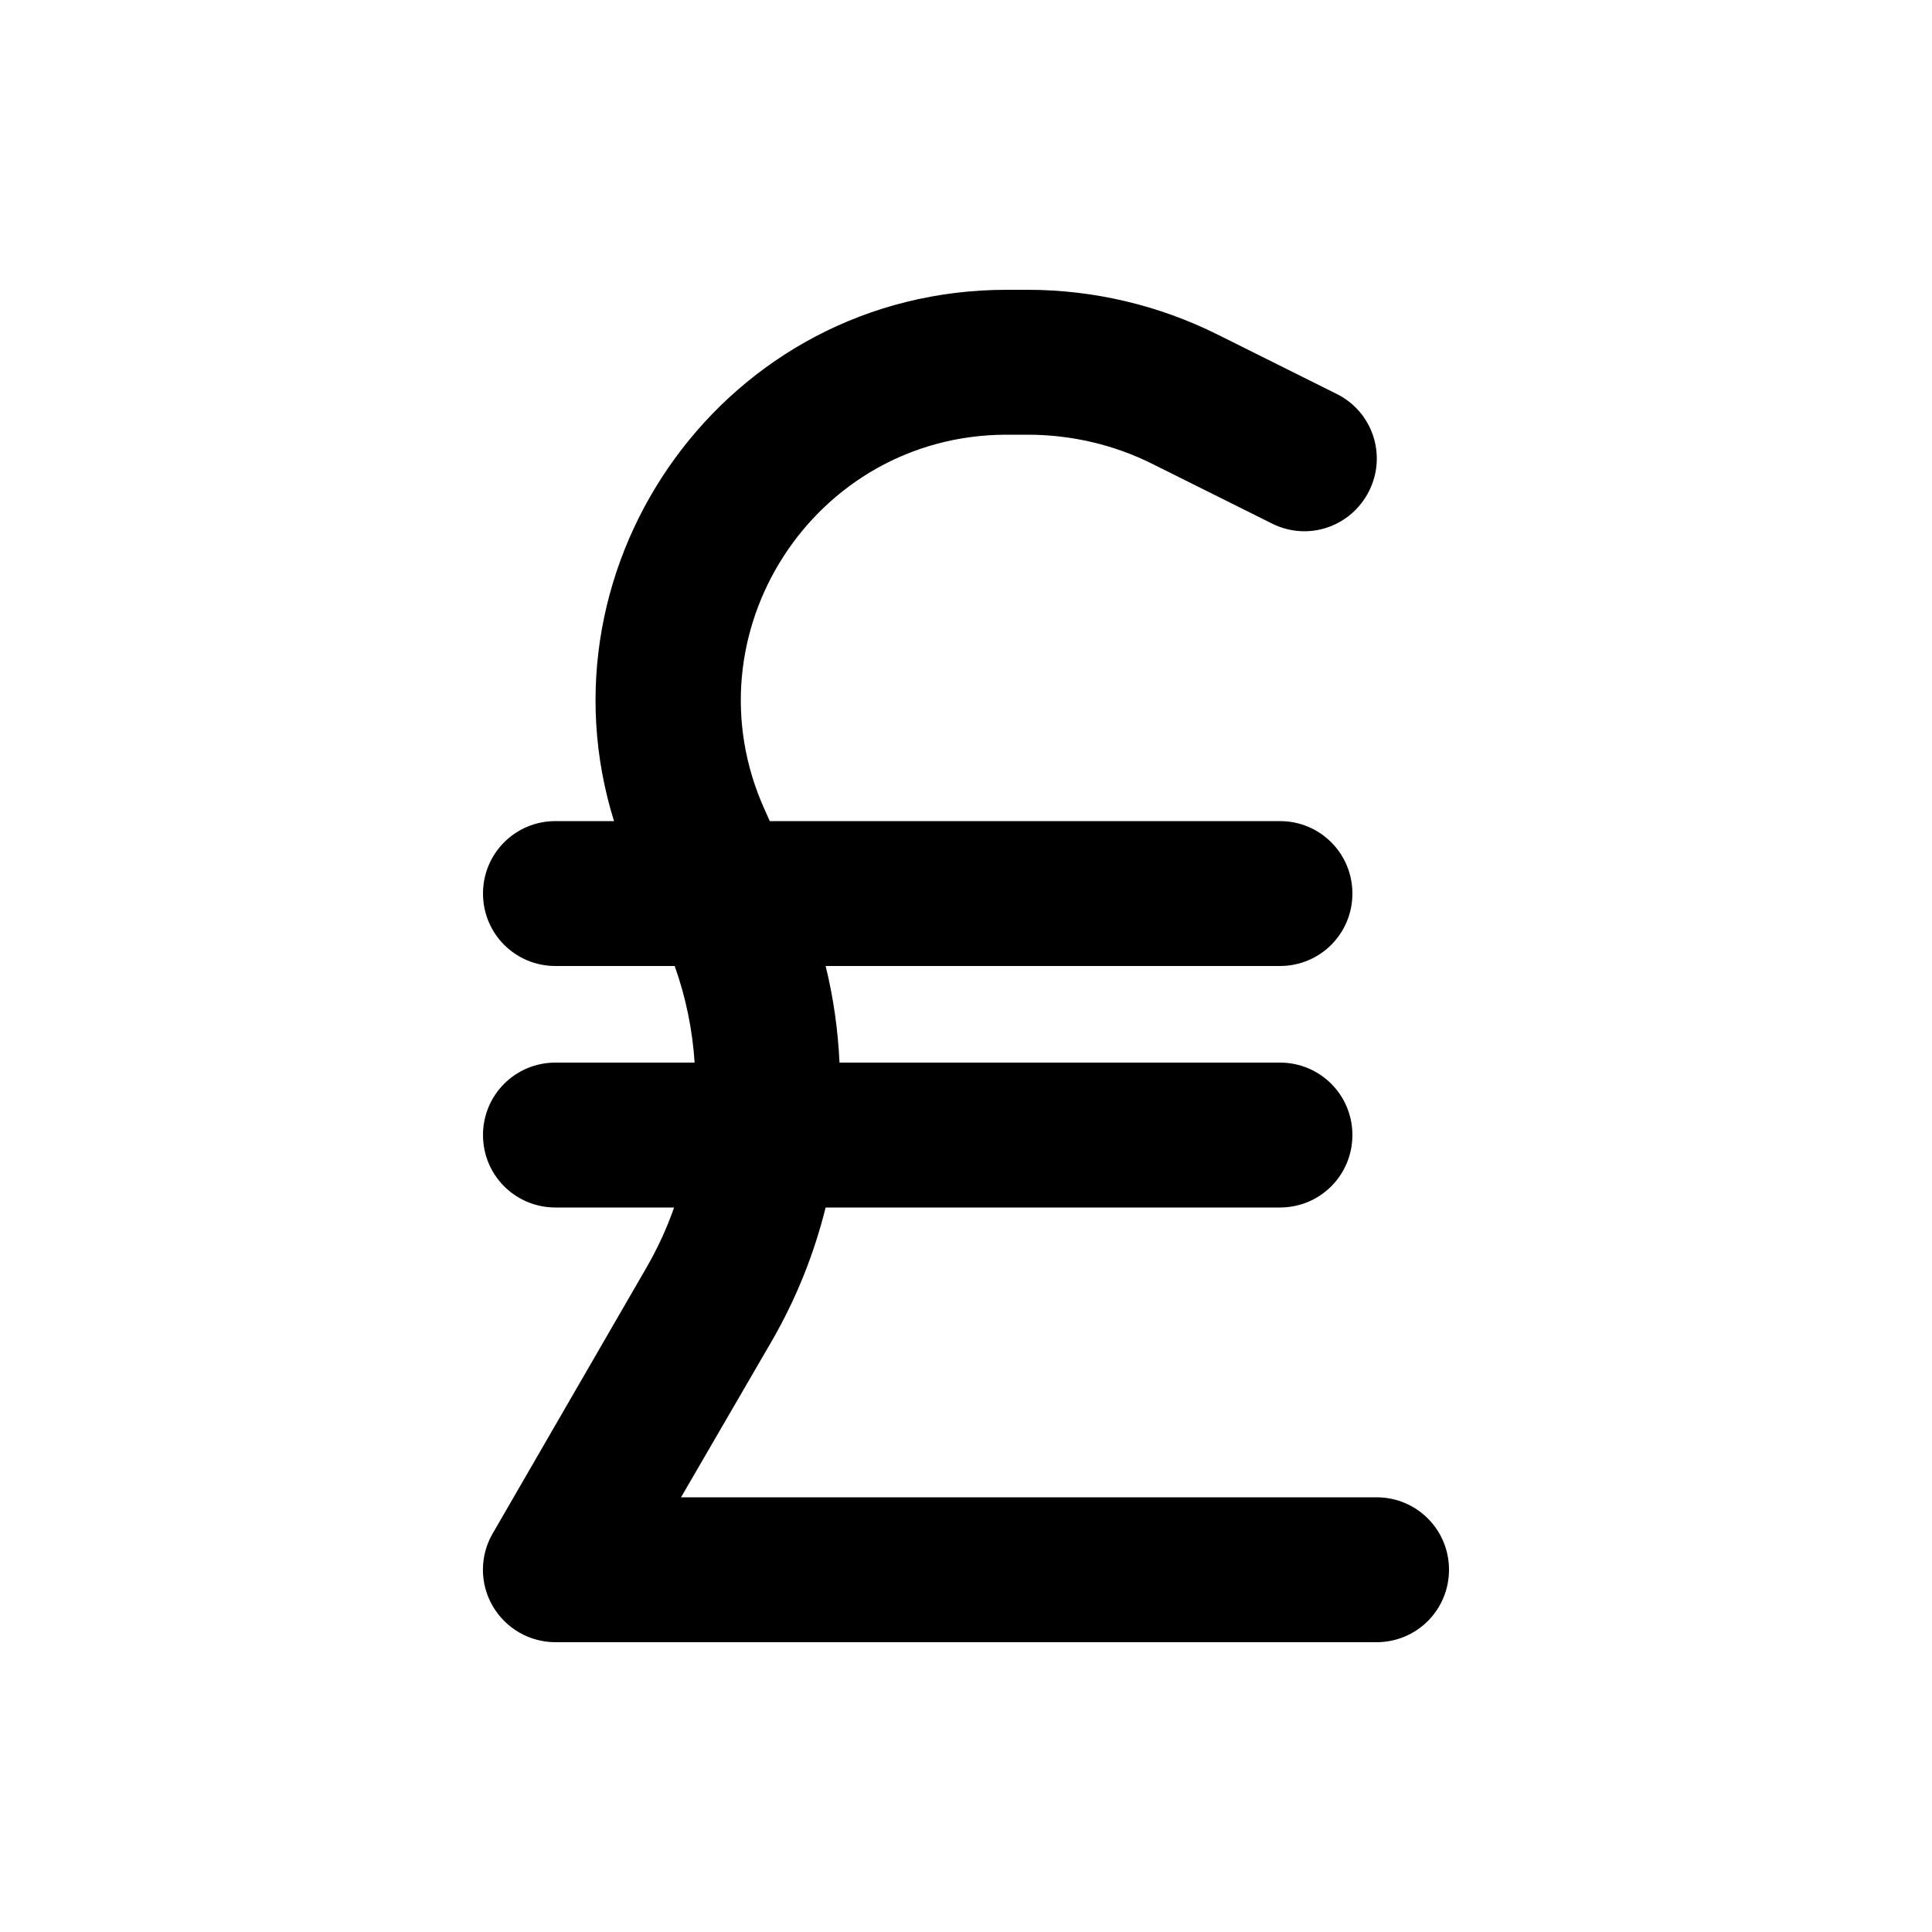 <svg xmlns="http://www.w3.org/2000/svg" viewBox="0 0 640 640"><!--! Font Awesome Pro 7.1.0 by @fontawesome - https://fontawesome.com License - https://fontawesome.com/license (Commercial License) Copyright 2025 Fonticons, Inc. --><path fill="currentColor" d="M223.5 320L184 320C170.7 320 160 309.3 160 296C160 282.7 170.7 272 184 272L203.4 272C176.7 186.3 240.5 96 333.5 96L340.4 96C362.3 96 383.9 101.1 403.5 110.9L442.8 130.5C454.7 136.4 459.5 150.8 453.5 162.7C447.5 174.6 433.2 179.4 421.3 173.4L382 153.8C369.1 147.3 354.8 144 340.4 144L333.5 144C269.6 144 227 210 253.3 268.2L255 272L424 272C437.3 272 448 282.7 448 296C448 309.3 437.3 320 424 320L273.5 320C276.1 330.5 277.6 341.3 278.1 352L424 352C437.3 352 448 362.7 448 376C448 389.3 437.3 400 424 400L273.5 400C269.7 415.3 263.8 430.1 255.8 444L225.6 496L456 496C469.3 496 480 506.7 480 520C480 533.3 469.3 544 456 544L184 544C175.4 544 167.5 539.4 163.2 532C158.9 524.6 158.9 515.4 163.2 508L214.1 420C217.8 413.6 220.9 406.9 223.3 400L184 400C170.7 400 160 389.3 160 376C160 362.7 170.7 352 184 352L230.1 352C229.4 341.2 227.2 330.4 223.5 320z"/></svg>